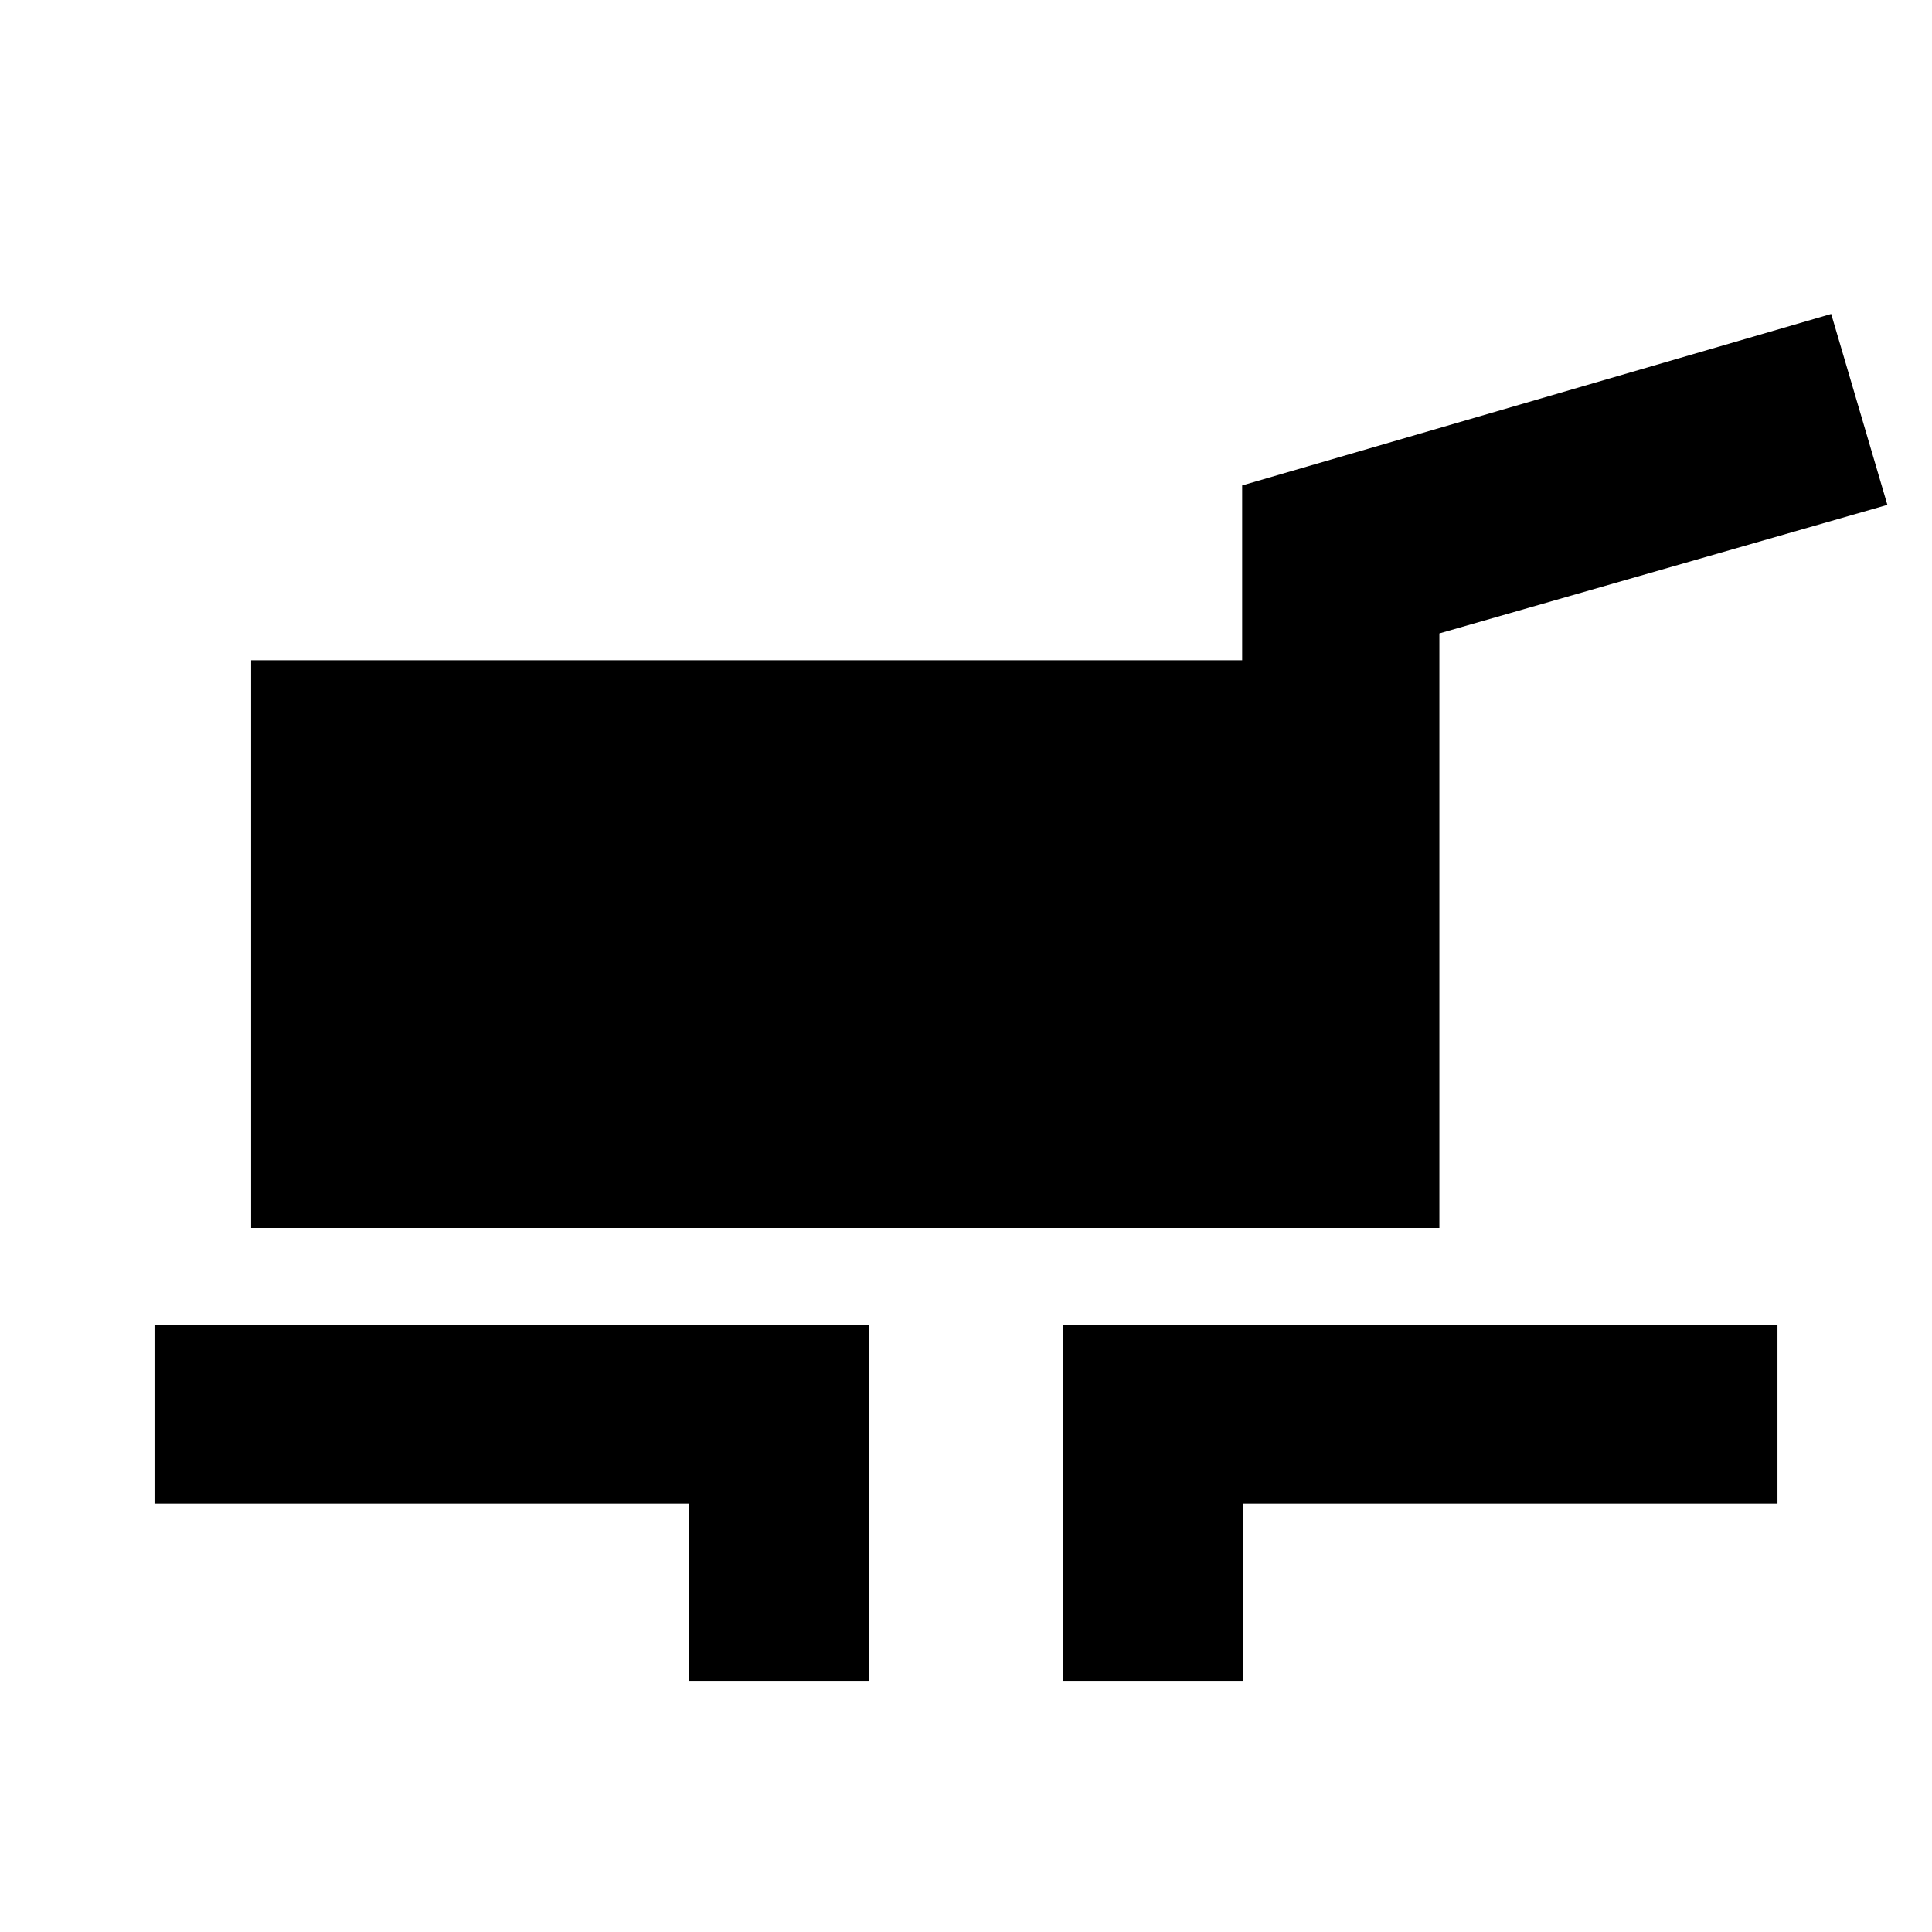 <svg xmlns="http://www.w3.org/2000/svg" height="20" viewBox="0 -960 960 960" width="20"><path d="M124.78-349.83v-282.08h492.44v-86.87L909.91-804l27.92 94.87-222.61 63.87v295.43H124.78Zm217.7 225.05v-88.09H76.78v-88.96H432v177.05h-89.52Zm185.52 0v-177.05h355.22v88.96h-265.7v88.09H528Z"/></svg>